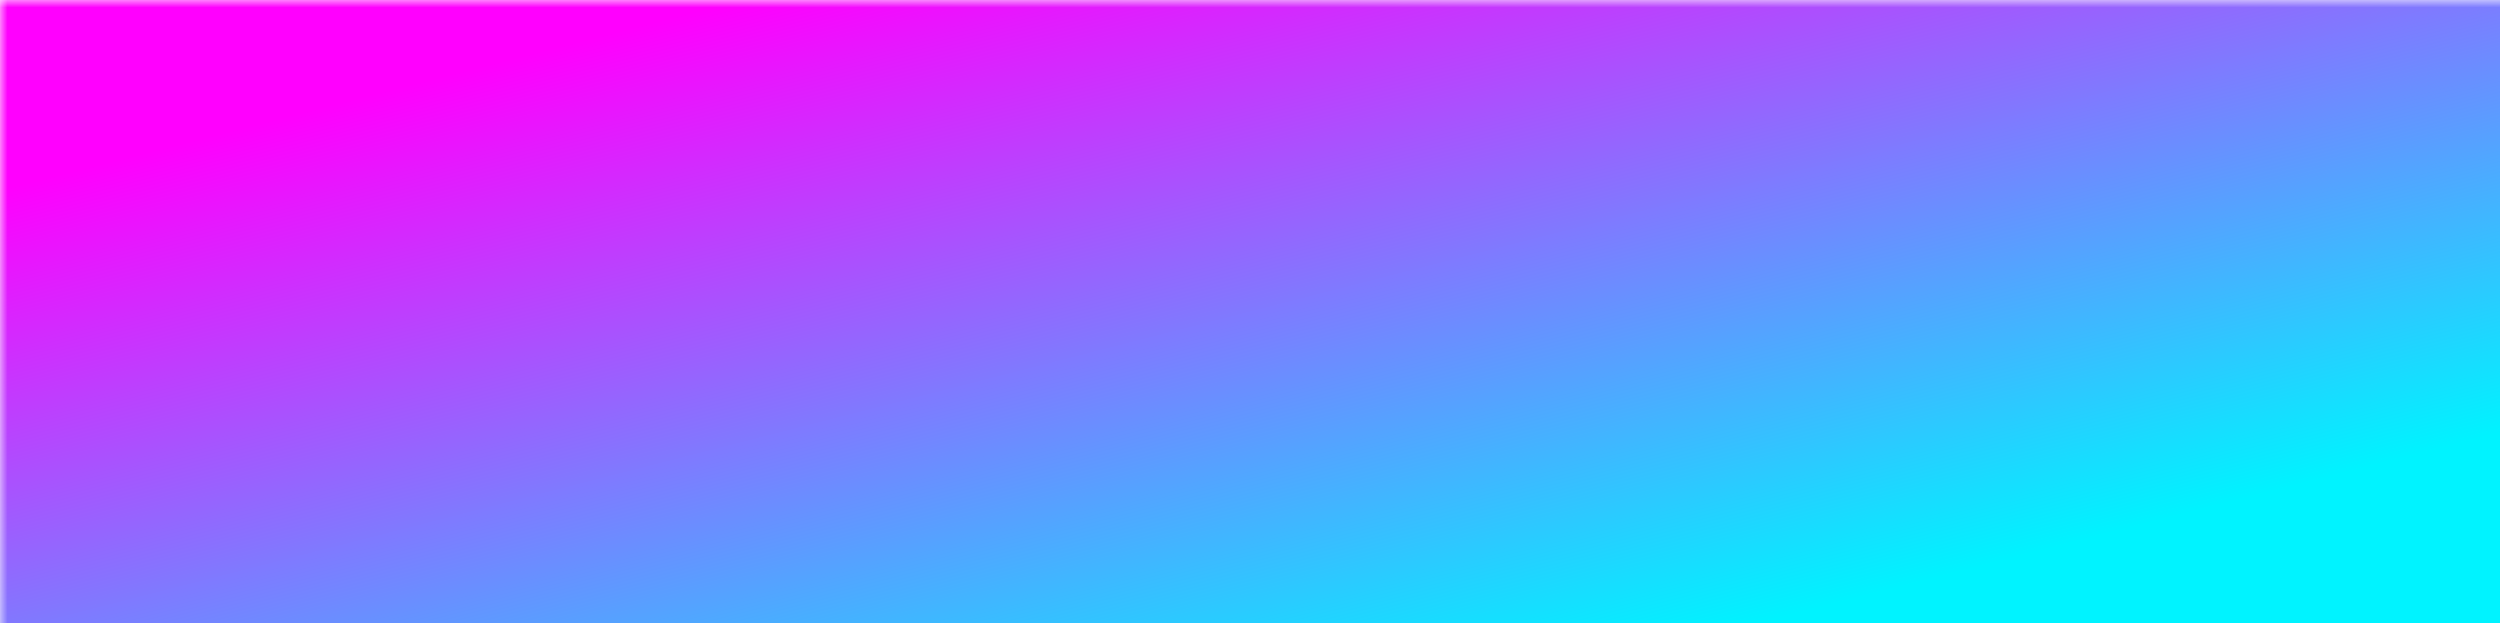 <?xml version="1.0" encoding="UTF-8" standalone="no"?>
<!-- Created with Inkscape (http://www.inkscape.org/) -->

<svg xmlns:dc="http://purl.org/dc/elements/1.1/" xmlns:cc="http://creativecommons.org/ns#" xmlns:rdf="http://www.w3.org/1999/02/22-rdf-syntax-ns#" xmlns:svg="http://www.w3.org/2000/svg" xmlns="http://www.w3.org/2000/svg" xmlns:sodipodi="http://sodipodi.sourceforge.net/DTD/sodipodi-0.dtd" xmlns:inkscape="http://www.inkscape.org/namespaces/inkscape" width="167.573mm" height="41.767mm" viewBox="0 0 167.573 41.767" version="1.1" id="svg8" inkscape:version="0.92.4 (5da689c313, 2019-01-14)" sodipodi:docname="drawing.svg">
  <defs id="defs2" />
  <sodipodi:namedview id="base" pagecolor="#474747" bordercolor="#666666" borderopacity="1.0" inkscape:pageopacity="0" inkscape:pageshadow="2" inkscape:zoom="1" inkscape:cx="544.10179" inkscape:cy="140.19101" inkscape:document-units="px" inkscape:current-layer="layer2" showgrid="false" fit-margin-top="0" fit-margin-left="0" fit-margin-right="0" fit-margin-bottom="0" inkscape:showpageshadow="false" borderlayer="true" inkscape:window-width="1920" inkscape:window-height="1017" inkscape:window-x="-8" inkscape:window-y="-8" inkscape:window-maximized="1" />


  <mask id="ehre">
    <rect x="0" y="0" width="100%" height="100%" fill="black" />
    <g
     inkscape:groupmode="layer"
     id="layer2"
     inkscape:label="Layer 1"
     transform="translate(-62.542,-84.02)">
      <path inkscape:connector-curvature="0" id="path826" style="font-style:normal;font-variant:normal;font-weight:bold;font-stretch:normal;font-size:51.943px;line-height:1.25;font-family:Gadugi;-inkscape-font-specification:'Gadugi, Bold';font-variant-ligatures:normal;font-variant-caps:normal;font-variant-numeric:normal;font-feature-settings:normal;text-align:start;letter-spacing:0px;word-spacing:0px;writing-mode:lr-tb;text-anchor:start;fill:#ffffff;fill-opacity:1;stroke:none;stroke-width:1.299" d="M 62.542,125.152 V 88.782 h 12.884 c 12.918,0 19.377,5.91 19.377,17.729 0,5.664 -1.767,10.187 -5.301,13.569 -3.517,3.382 -8.275,5.073 -14.076,5.073 z m 8.192,-29.7 c 15.446,11.16 15.446,11.16 0,23.055 h 4.058 c 3.551,0 6.332,-1.065 8.344,-3.196 2.029,-2.13 3.044,-5.03 3.044,-8.699 0,-3.466 -1.006,-6.189 -3.018,-8.167 -1.995,-1.995 -4.802,-2.993 -8.42,-2.993 z" sodipodi:nodetypes="ccsscscccscscsc" />
      <path inkscape:connector-curvature="0" id="path828" style="font-style:normal;font-variant:normal;font-weight:bold;font-stretch:normal;font-size:51.943px;line-height:1.25;font-family:Gadugi;-inkscape-font-specification:'Gadugi, Bold';font-variant-ligatures:normal;font-variant-caps:normal;font-variant-numeric:normal;font-feature-settings:normal;text-align:start;letter-spacing:0px;word-spacing:0px;writing-mode:lr-tb;text-anchor:start;fill:#ffffff;fill-opacity:1;stroke:none;stroke-width:1.299" d="m 125.581,125.152 h -9.41 l -5.656,-9.359 q -0.634,-1.065 -1.217,-1.902 -0.583,-0.837 -1.192,-1.42 -0.583,-0.609 -1.243,-0.913 -0.634,-0.33 -1.395,-0.33 h -2.207 v 13.924 H 95.07 V 88.782 h 12.986 q 13.239,0 13.239,9.891 0,1.902 -0.583,3.525 -0.583,1.598 -1.649,2.891 -1.065,1.294 -2.587,2.232 -1.496,0.938 -3.348,1.471 v 0.101 q 0.812,0.254 1.572,0.837 0.761,0.558 1.471,1.319 0.71,0.761 1.344,1.649 0.659,0.862 1.192,1.699 z M 103.262,94.92 v 10.12 h 3.551 q 2.638,0 4.236,-1.522 1.623,-1.547 1.623,-3.83 0,-4.768 -5.707,-4.768 z" />
      <path inkscape:connector-curvature="0" id="path830" style="font-style:normal;font-variant:normal;font-weight:bold;font-stretch:normal;font-size:51.943px;line-height:1.25;font-family:Gadugi;-inkscape-font-specification:'Gadugi, Bold';font-variant-ligatures:normal;font-variant-caps:normal;font-variant-numeric:normal;font-feature-settings:normal;text-align:start;letter-spacing:0px;word-spacing:0px;writing-mode:lr-tb;text-anchor:start;fill:#ffffff;fill-opacity:1;stroke:none;stroke-width:1.299" d="m 151.15,119.861 -5.685,5.292 -10.602,-15.801 c -0.203,-0.304 -0.524,-0.972 -0.964,-2.004 h -0.127 v 17.805 h -8.192 V 88.782 h 8.192 v 17.196 h 0.127 c 0.203,-0.473 0.541,-1.15 1.015,-2.029 l 10.044,-15.167 h 9.765 l -12.681,17.348 z" sodipodi:nodetypes="cccccccccccccccc" />
      <path inkscape:connector-curvature="0" id="path832" style="font-style:normal;font-variant:normal;font-weight:bold;font-stretch:normal;font-size:51.943px;line-height:1.25;font-family:Gadugi;-inkscape-font-specification:'Gadugi, Bold';font-variant-ligatures:normal;font-variant-caps:normal;font-variant-numeric:normal;font-feature-settings:normal;text-align:start;letter-spacing:0px;word-spacing:0px;writing-mode:lr-tb;text-anchor:start;fill:#ffffff;fill-opacity:1;stroke:none;stroke-width:1.299" d="m 155.803,123.757 v -8.116 q 2.207,1.851 4.794,2.79 2.587,0.913 5.225,0.913 1.547,0 2.688,-0.279 1.167,-0.279 1.928,-0.761 0.786,-0.507 1.167,-1.167 0.38,-0.685 0.38,-1.471 0,-1.065 -0.609,-1.902 -0.609,-0.837 -1.674,-1.547 -1.04,-0.71 -2.486,-1.37 -1.446,-0.659 -3.12,-1.344 -4.261,-1.775 -6.366,-4.337 -2.08,-2.562 -2.08,-6.189 0,-2.841 1.141,-4.87 1.141,-2.054 3.094,-3.373 1.978,-1.319 4.565,-1.928 2.587,-0.634 5.478,-0.634 2.841,0 5.022,0.355 2.207,0.33 4.058,1.04 v 7.583 q -0.913,-0.634 -2.004,-1.116 -1.065,-0.482 -2.207,-0.786 -1.141,-0.33 -2.283,-0.482 -1.116,-0.152 -2.13,-0.152 -1.395,0 -2.536,0.279 -1.141,0.254 -1.928,0.736 -0.786,0.482 -1.217,1.167 -0.431,0.659 -0.431,1.496 0,0.913 0.482,1.649 0.482,0.71 1.37,1.37 0.888,0.634 2.156,1.268 1.268,0.609 2.866,1.268 2.181,0.913 3.906,1.953 1.75,1.015 2.993,2.308 1.243,1.294 1.902,2.967 0.659,1.649 0.659,3.855 0,3.044 -1.167,5.123 -1.141,2.054 -3.12,3.348 -1.978,1.268 -4.616,1.826 -2.612,0.558 -5.529,0.558 -2.993,0 -5.707,-0.507 -2.688,-0.507 -4.667,-1.522 z" />
      <path inkscape:connector-curvature="0" id="path834" style="font-style:normal;font-variant:normal;font-weight:bold;font-stretch:normal;font-size:51.943px;line-height:1.25;font-family:Gadugi;-inkscape-font-specification:'Gadugi, Bold';font-variant-ligatures:normal;font-variant-caps:normal;font-variant-numeric:normal;font-feature-settings:normal;text-align:start;letter-spacing:0px;word-spacing:0px;writing-mode:lr-tb;text-anchor:start;fill:#ffffff;fill-opacity:1;stroke:none;stroke-width:1.299" d="M 203.518,125.152 H 181.858 V 88.782 h 8.192 l 0.794,29.947 12.674,-0.222 z" sodipodi:nodetypes="ccccccc" />
      <path inkscape:connector-curvature="0" id="path836" style="font-style:normal;font-variant:normal;font-weight:bold;font-stretch:normal;font-size:51.943px;line-height:1.25;font-family:Gadugi;-inkscape-font-specification:'Gadugi, Bold';font-variant-ligatures:normal;font-variant-caps:normal;font-variant-numeric:normal;font-feature-settings:normal;text-align:start;letter-spacing:0px;word-spacing:0px;writing-mode:lr-tb;text-anchor:start;fill:#ffffff;fill-opacity:1;stroke:none;stroke-width:1.299" d="m 230.115,88.782 -12.529,36.37 h -9.283 l -13.965,-41.133 8.892,2.117 9.105,27.958 c 0.406,1.37 0.651,2.579 0.736,3.627 h 0.152 c 0.118,-1.133 0.38,-2.376 0.786,-3.728 l 8.79,-23.16 z" sodipodi:nodetypes="ccccccccccc" />
    </g>
  </mask>
  <linearGradient id="grad" gradientTransform="rotate(45, .5, .5)">
    <stop offset="0%" stop-color="#ff00fe" ></stop>
    <stop offset="100%" stop-color="#00f3ff" ></stop>
  </linearGradient>

  <rect x="0" y="0" width="100%" height="100%" fill="url(#grad)" mask="url(#ehre)" />
</svg>
